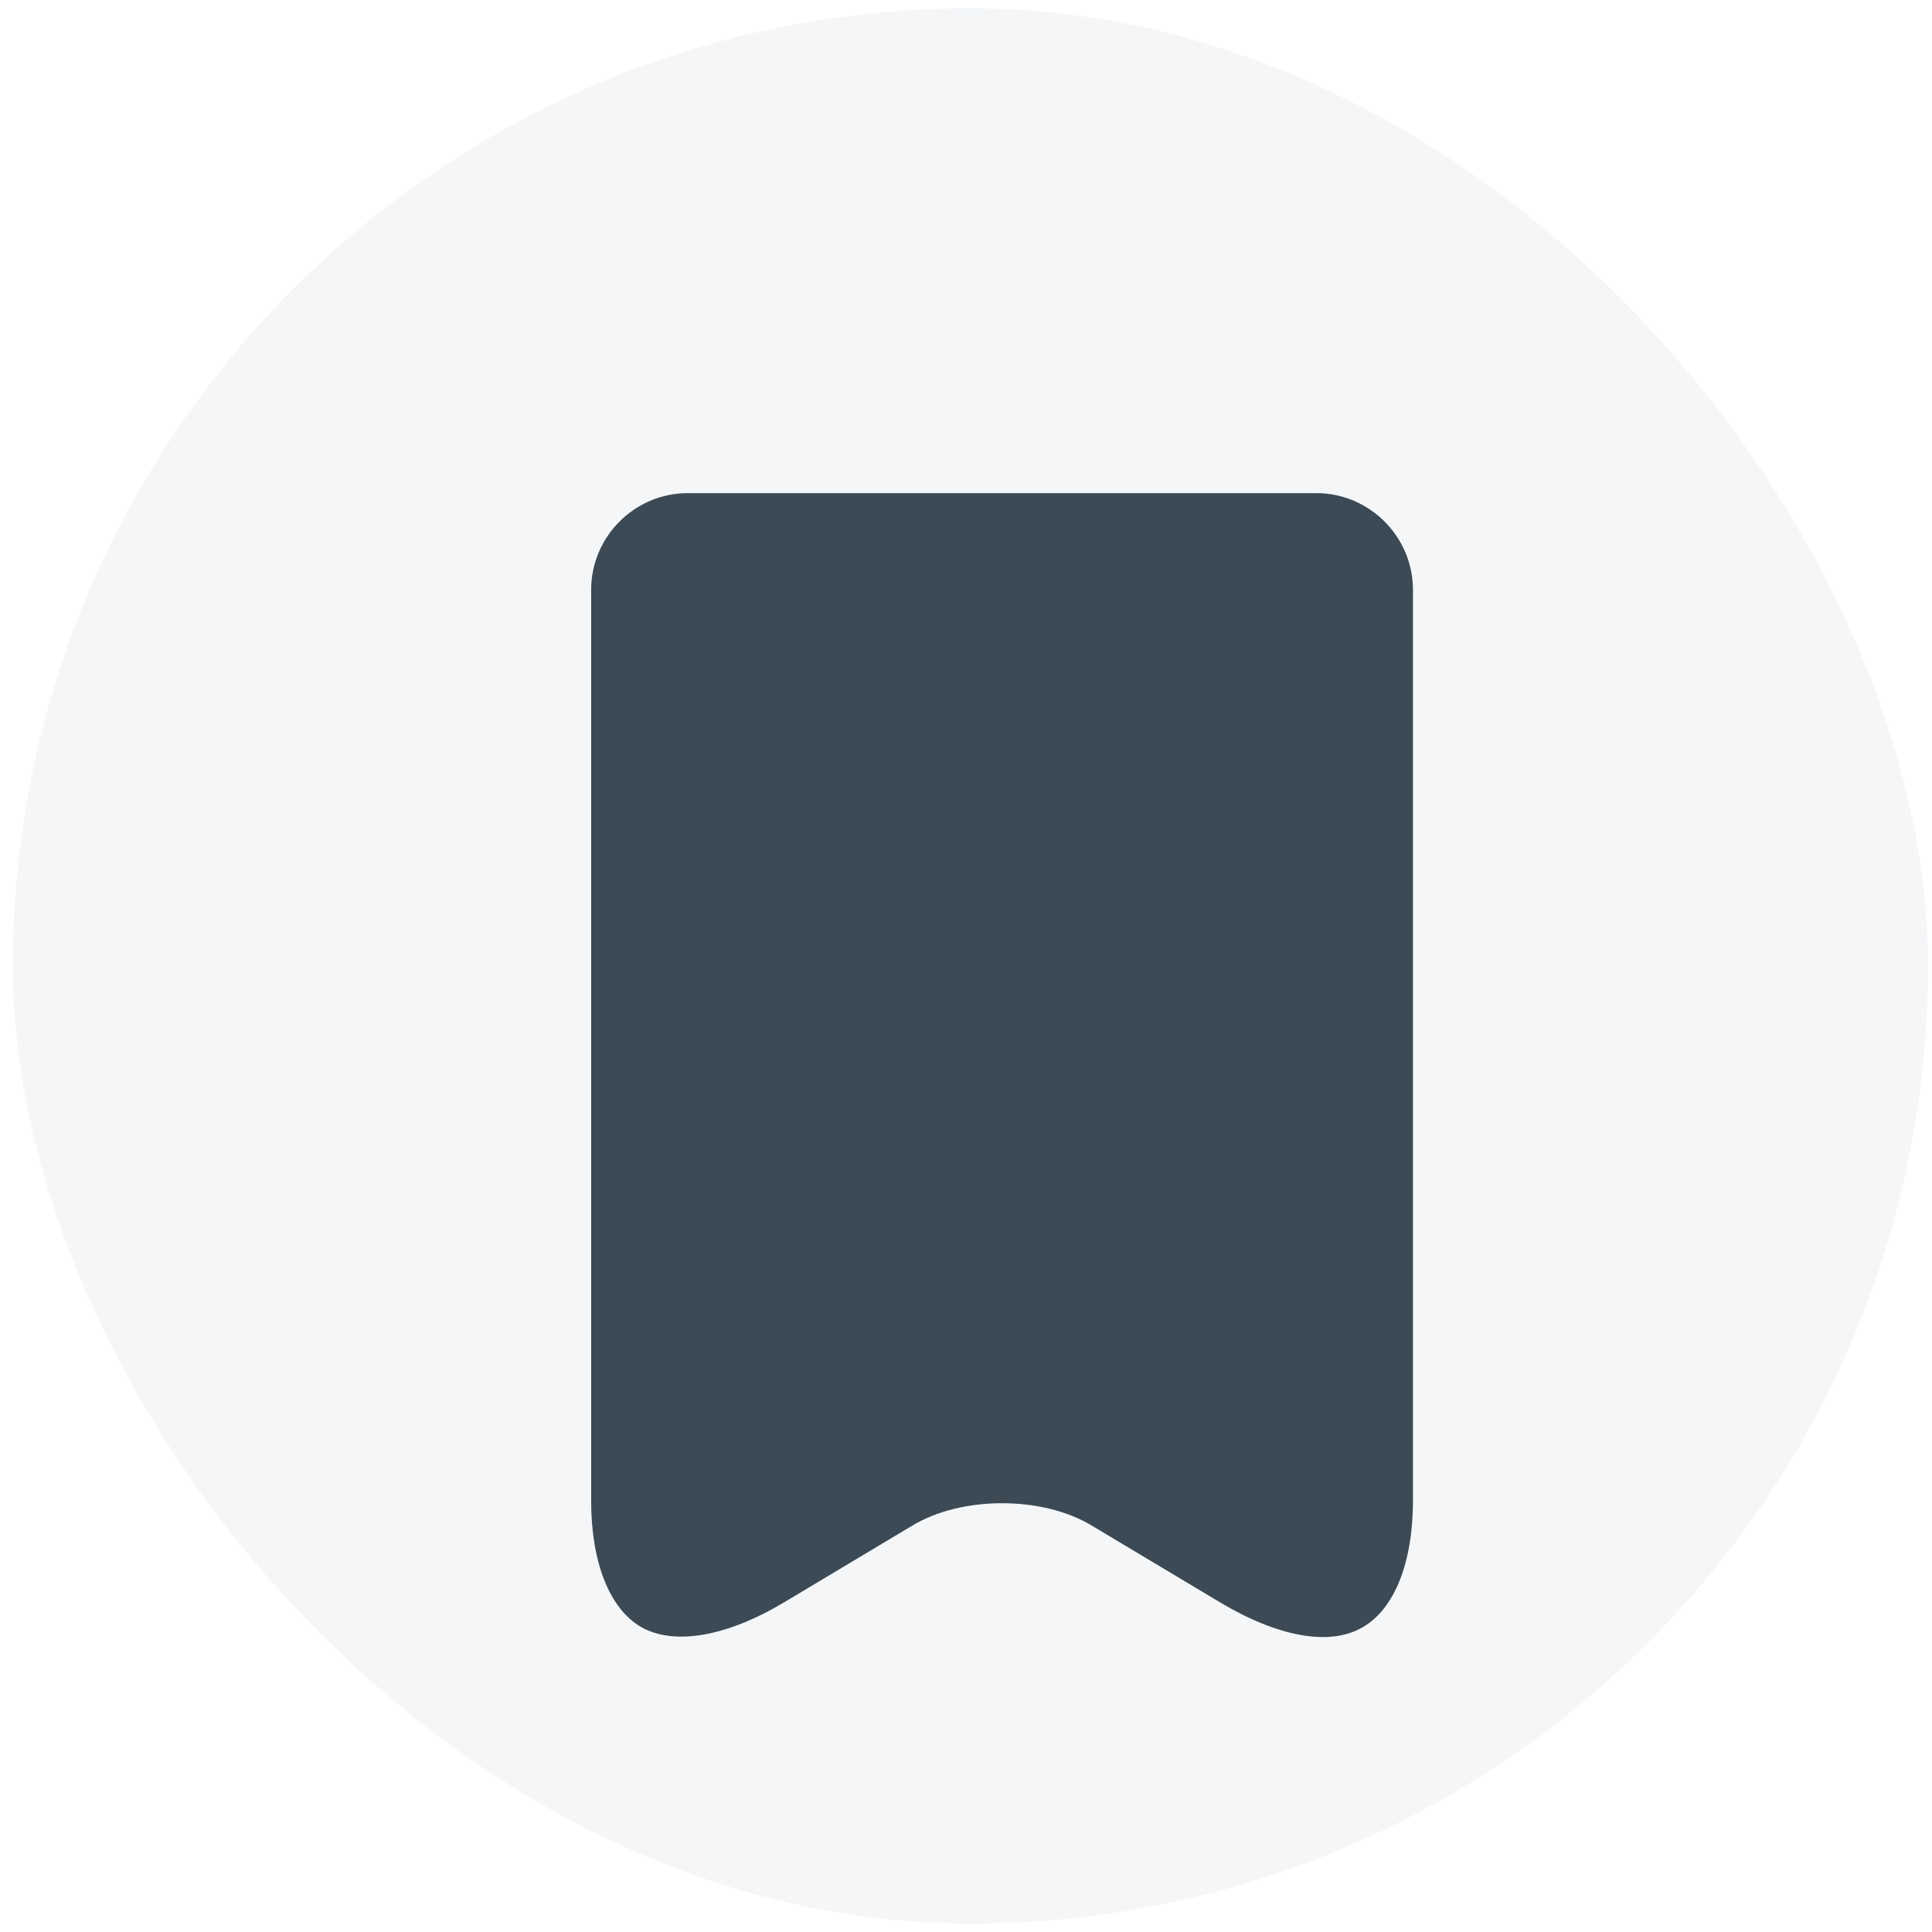 <svg width="132" height="132" viewBox="0 0 132 132" fill="none" xmlns="http://www.w3.org/2000/svg">
<rect x="0.877" y="0.574" width="130.851" height="130.851" rx="65.425" fill="#F4F6F8"/>
<g filter="url(#filter0_d_197_25878)">
<path d="M89.931 29.666C93.564 29.666 96.537 32.639 96.537 36.272V98.497C96.537 102.725 95.282 105.896 93.102 107.151C90.856 108.472 87.289 107.811 83.326 105.433L74.606 100.215C71.237 98.167 65.688 98.167 62.319 100.215L53.6 105.433C49.637 107.811 46.07 108.406 43.824 107.151C41.644 105.896 40.389 102.725 40.389 98.497V36.272C40.389 32.639 43.361 29.666 46.994 29.666H89.931Z" fill="#3B4A54"/>
</g>
<defs>
<filter id="filter0_d_197_25878" x="14.566" y="18.29" width="105.486" height="105.486" filterUnits="userSpaceOnUse" color-interpolation-filters="sRGB">
<feFlood flood-opacity="0" result="BackgroundImageFix"/>
<feColorMatrix in="SourceAlpha" type="matrix" values="0 0 0 0 0 0 0 0 0 0 0 0 0 0 0 0 0 0 127 0" result="hardAlpha"/>
<feOffset dy="4.026"/>
<feGaussianBlur stdDeviation="4.227"/>
<feComposite in2="hardAlpha" operator="out"/>
<feColorMatrix type="matrix" values="0 0 0 0 0.231 0 0 0 0 0.29 0 0 0 0 0.329 0 0 0 0.4 0"/>
<feBlend mode="normal" in2="BackgroundImageFix" result="effect1_dropShadow_197_25878"/>
<feBlend mode="normal" in="SourceGraphic" in2="effect1_dropShadow_197_25878" result="shape"/>
</filter>
</defs>
</svg>
